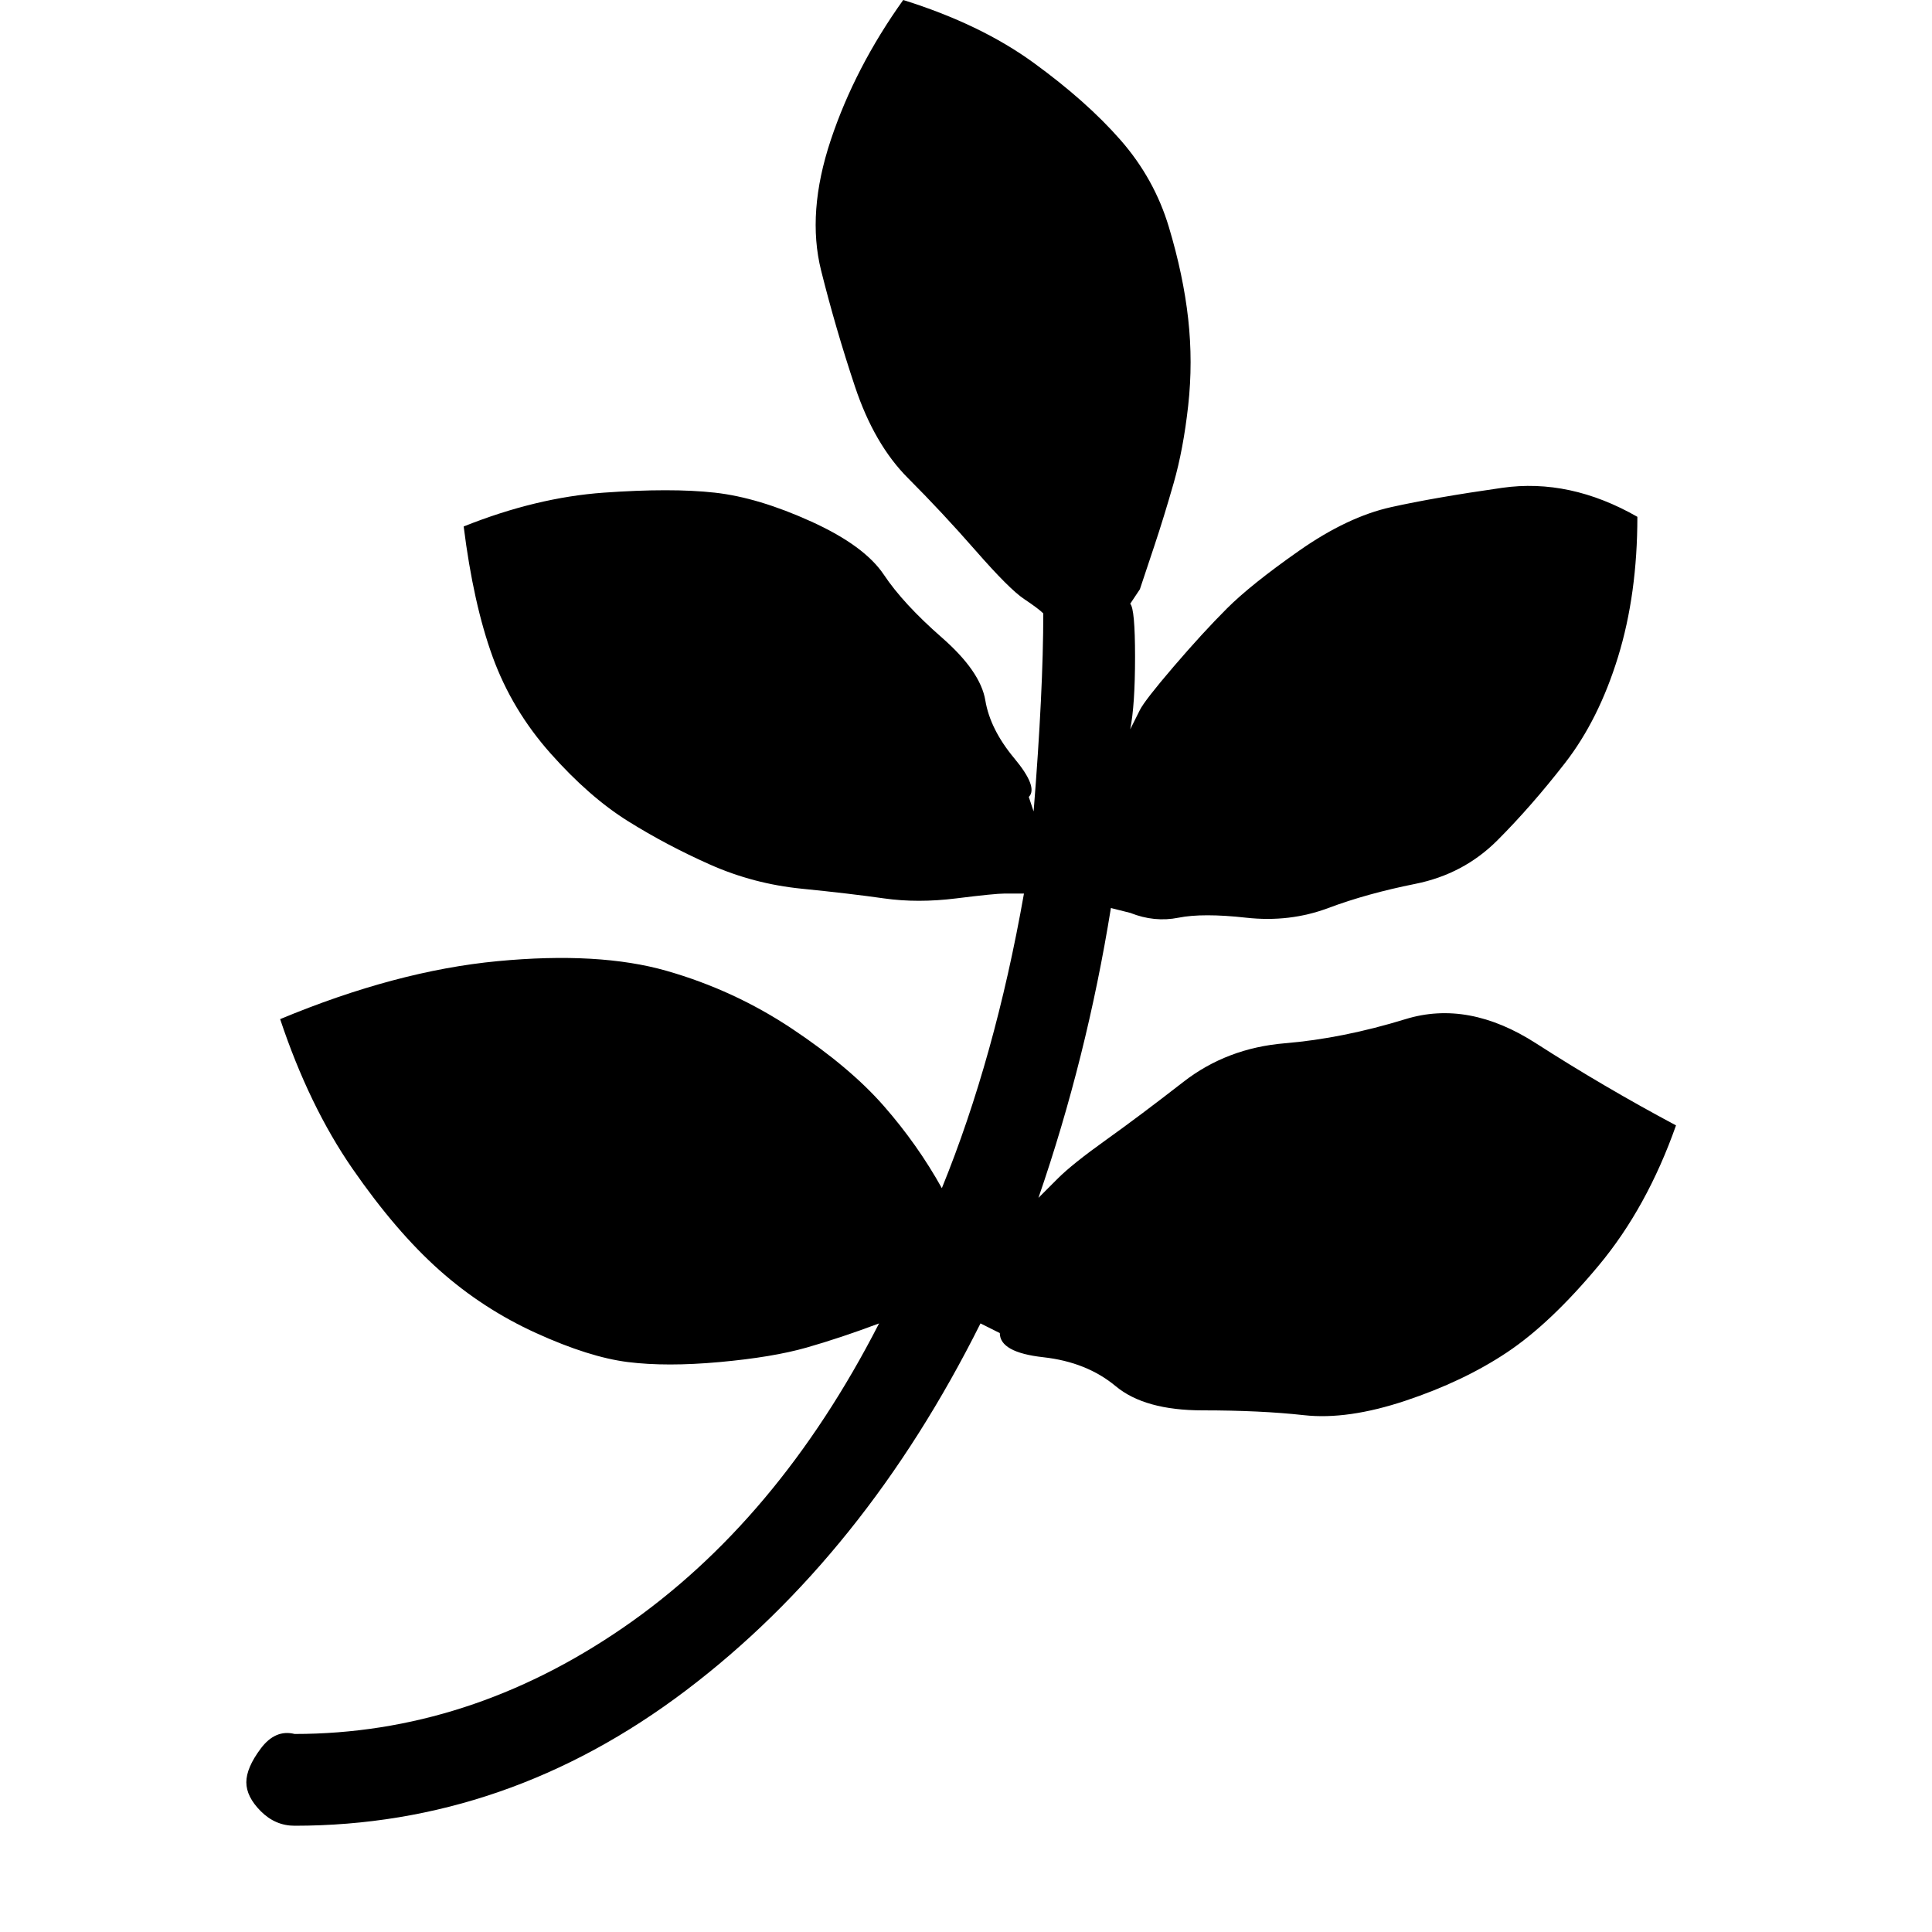 <?xml version="1.0"?><svg viewBox="0 0 40 40" xmlns="http://www.w3.org/2000/svg" height="40" width="40"><path d="m34.7 23.3q-0.6 1.7-1.6 2.9t-1.9 1.8-2.1 1-2.1 0.3-2.1-0.1-1.8-0.5-1.5-0.6-0.9-0.5l-0.4-0.2q-2.4 4.8-6.1 7.6t-8.1 2.8q-0.4 0-0.7-0.3t-0.3-0.6 0.3-0.7 0.7-0.3q3.6 0 6.8-2.2t5.3-6.3q-0.8 0.3-1.5 0.5t-1.8 0.3-1.9 0-1.9-0.6-2-1.3-1.8-2.1-1.5-3.1q2.4-1 4.5-1.2t3.5 0.2 2.6 1.2 1.9 1.6 1.2 1.7q1.1-2.7 1.7-6.1-0.2 0-0.4 0t-1 0.1-1.5 0-1.7-0.2-1.9-0.5-1.7-0.9-1.6-1.4-1.2-2-0.6-2.7q1.5-0.6 2.9-0.7t2.3 0 2 0.6 1.5 1.1 1.2 1.3 0.9 1.3 0.6 1.2 0.3 0.8l0.1 0.3q0.2-2.5 0.2-4.1-0.1-0.1-0.4-0.3t-1-1-1.4-1.5-1.1-1.9-0.7-2.4 0.2-2.7 1.5-2.9q1.6 0.5 2.7 1.3t1.8 1.6 1 1.8 0.4 1.9 0 1.8-0.3 1.6-0.4 1.3-0.3 0.9l-0.2 0.3q0.1 0.1 0.1 1.1t-0.1 1.5q0.1-0.2 0.2-0.4t0.7-0.9 1.1-1.2 1.5-1.2 1.9-0.9 2.3-0.4 2.8 0.6q0 1.6-0.4 2.9t-1.1 2.2-1.4 1.6-1.7 0.9-1.8 0.5-1.7 0.2-1.4 0-1-0.1l-0.4-0.1q-0.5 3.1-1.5 6 0.1-0.1 0.4-0.4t1-0.8 1.6-1.2 2.1-0.8 2.5-0.5 2.7 0.5 2.9 1.7z"></path></svg>